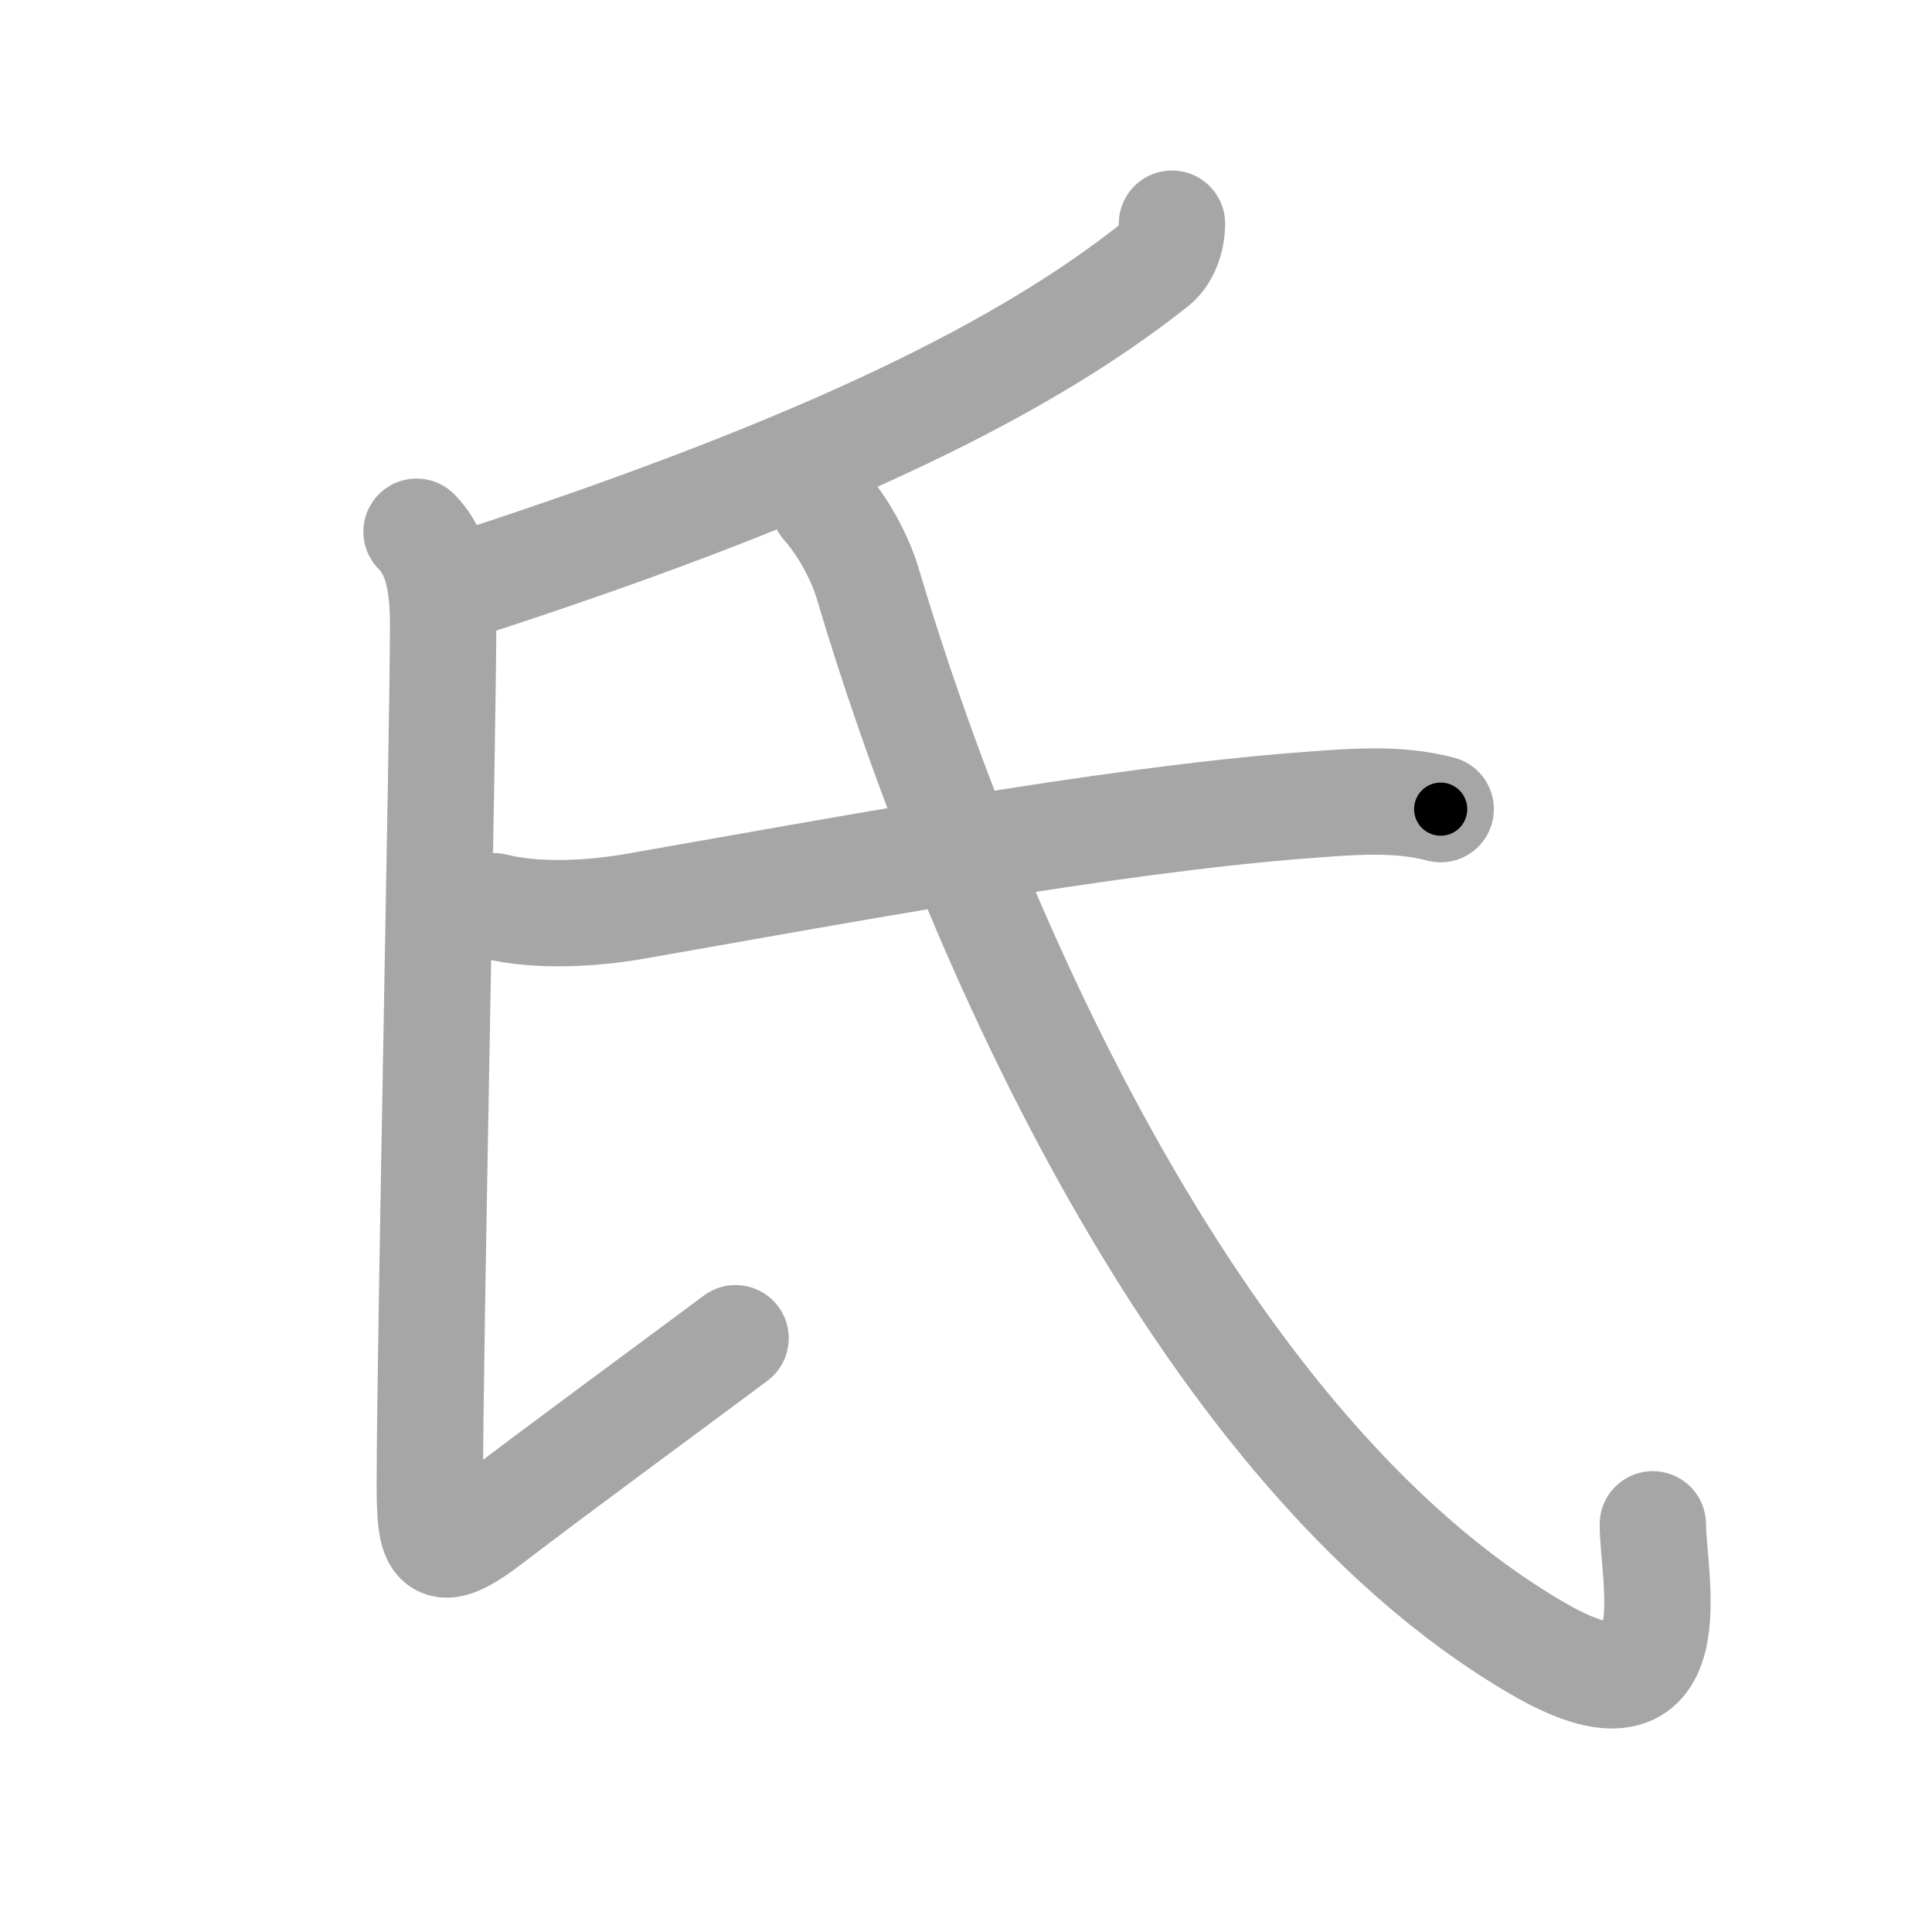 <svg xmlns="http://www.w3.org/2000/svg" viewBox="0 0 109 109" id="6c0f"><g fill="none" stroke="#a6a6a6" stroke-width="6" stroke-linecap="round" stroke-linejoin="round"><g><path d="M66.12,12.62c0,0.88-0.35,1.83-0.96,2.31C58,20.62,46.88,26.25,27,32.75" /><path d="M23.5,30c1.19,1.19,1.5,3,1.5,5.25c0,6-0.75,40.88-0.75,48.5c0,3.5,0.25,4.5,3.5,2S39.5,77,41.5,75.5" /><path d="M27.88,51.13c2.5,0.62,5.64,0.41,8.01-0.01c10.74-1.87,26.47-4.84,37.72-5.69c2.53-0.19,5.19-0.44,7.67,0.22" /><path d="M46.5,28.5c1,1.12,2,2.87,2.47,4.47C54.26,50.81,67.02,81.53,86.75,93c8.75,5.09,6.5-4,6.5-7" /></g></g><g fill="none" stroke="#000" stroke-width="3" stroke-linecap="round" stroke-linejoin="round"><path d="M66.12,12.62c0,0.88-0.35,1.83-0.96,2.31C58,20.62,46.88,26.25,27,32.75" stroke-dasharray="44.901" stroke-dashoffset="44.901"><animate attributeName="stroke-dashoffset" values="44.901;44.901;0" dur="0.449s" fill="freeze" begin="0s;6c0f.click" /></path><path d="M23.5,30c1.19,1.19,1.5,3,1.5,5.25c0,6-0.75,40.88-0.75,48.5c0,3.5,0.25,4.5,3.5,2S39.5,77,41.5,75.5" stroke-dasharray="78.018" stroke-dashoffset="78.018"><animate attributeName="stroke-dashoffset" values="78.018" fill="freeze" begin="6c0f.click" /><animate attributeName="stroke-dashoffset" values="78.018;78.018;0" keyTimes="0;0.433;1" dur="1.036s" fill="freeze" begin="0s;6c0f.click" /></path><path d="M27.88,51.13c2.5,0.62,5.64,0.41,8.01-0.01c10.74-1.87,26.47-4.84,37.72-5.69c2.53-0.19,5.19-0.44,7.67,0.22" stroke-dasharray="53.937" stroke-dashoffset="53.937"><animate attributeName="stroke-dashoffset" values="53.937" fill="freeze" begin="6c0f.click" /><animate attributeName="stroke-dashoffset" values="53.937;53.937;0" keyTimes="0;0.658;1" dur="1.575s" fill="freeze" begin="0s;6c0f.click" /></path><path d="M46.5,28.5c1,1.12,2,2.87,2.47,4.47C54.26,50.81,67.02,81.53,86.75,93c8.75,5.09,6.5-4,6.5-7" stroke-dasharray="91.941" stroke-dashoffset="91.941"><animate attributeName="stroke-dashoffset" values="91.941" fill="freeze" begin="6c0f.click" /><animate attributeName="stroke-dashoffset" values="91.941;91.941;0" keyTimes="0;0.695;1" dur="2.266s" fill="freeze" begin="0s;6c0f.click" /></path></g></svg>